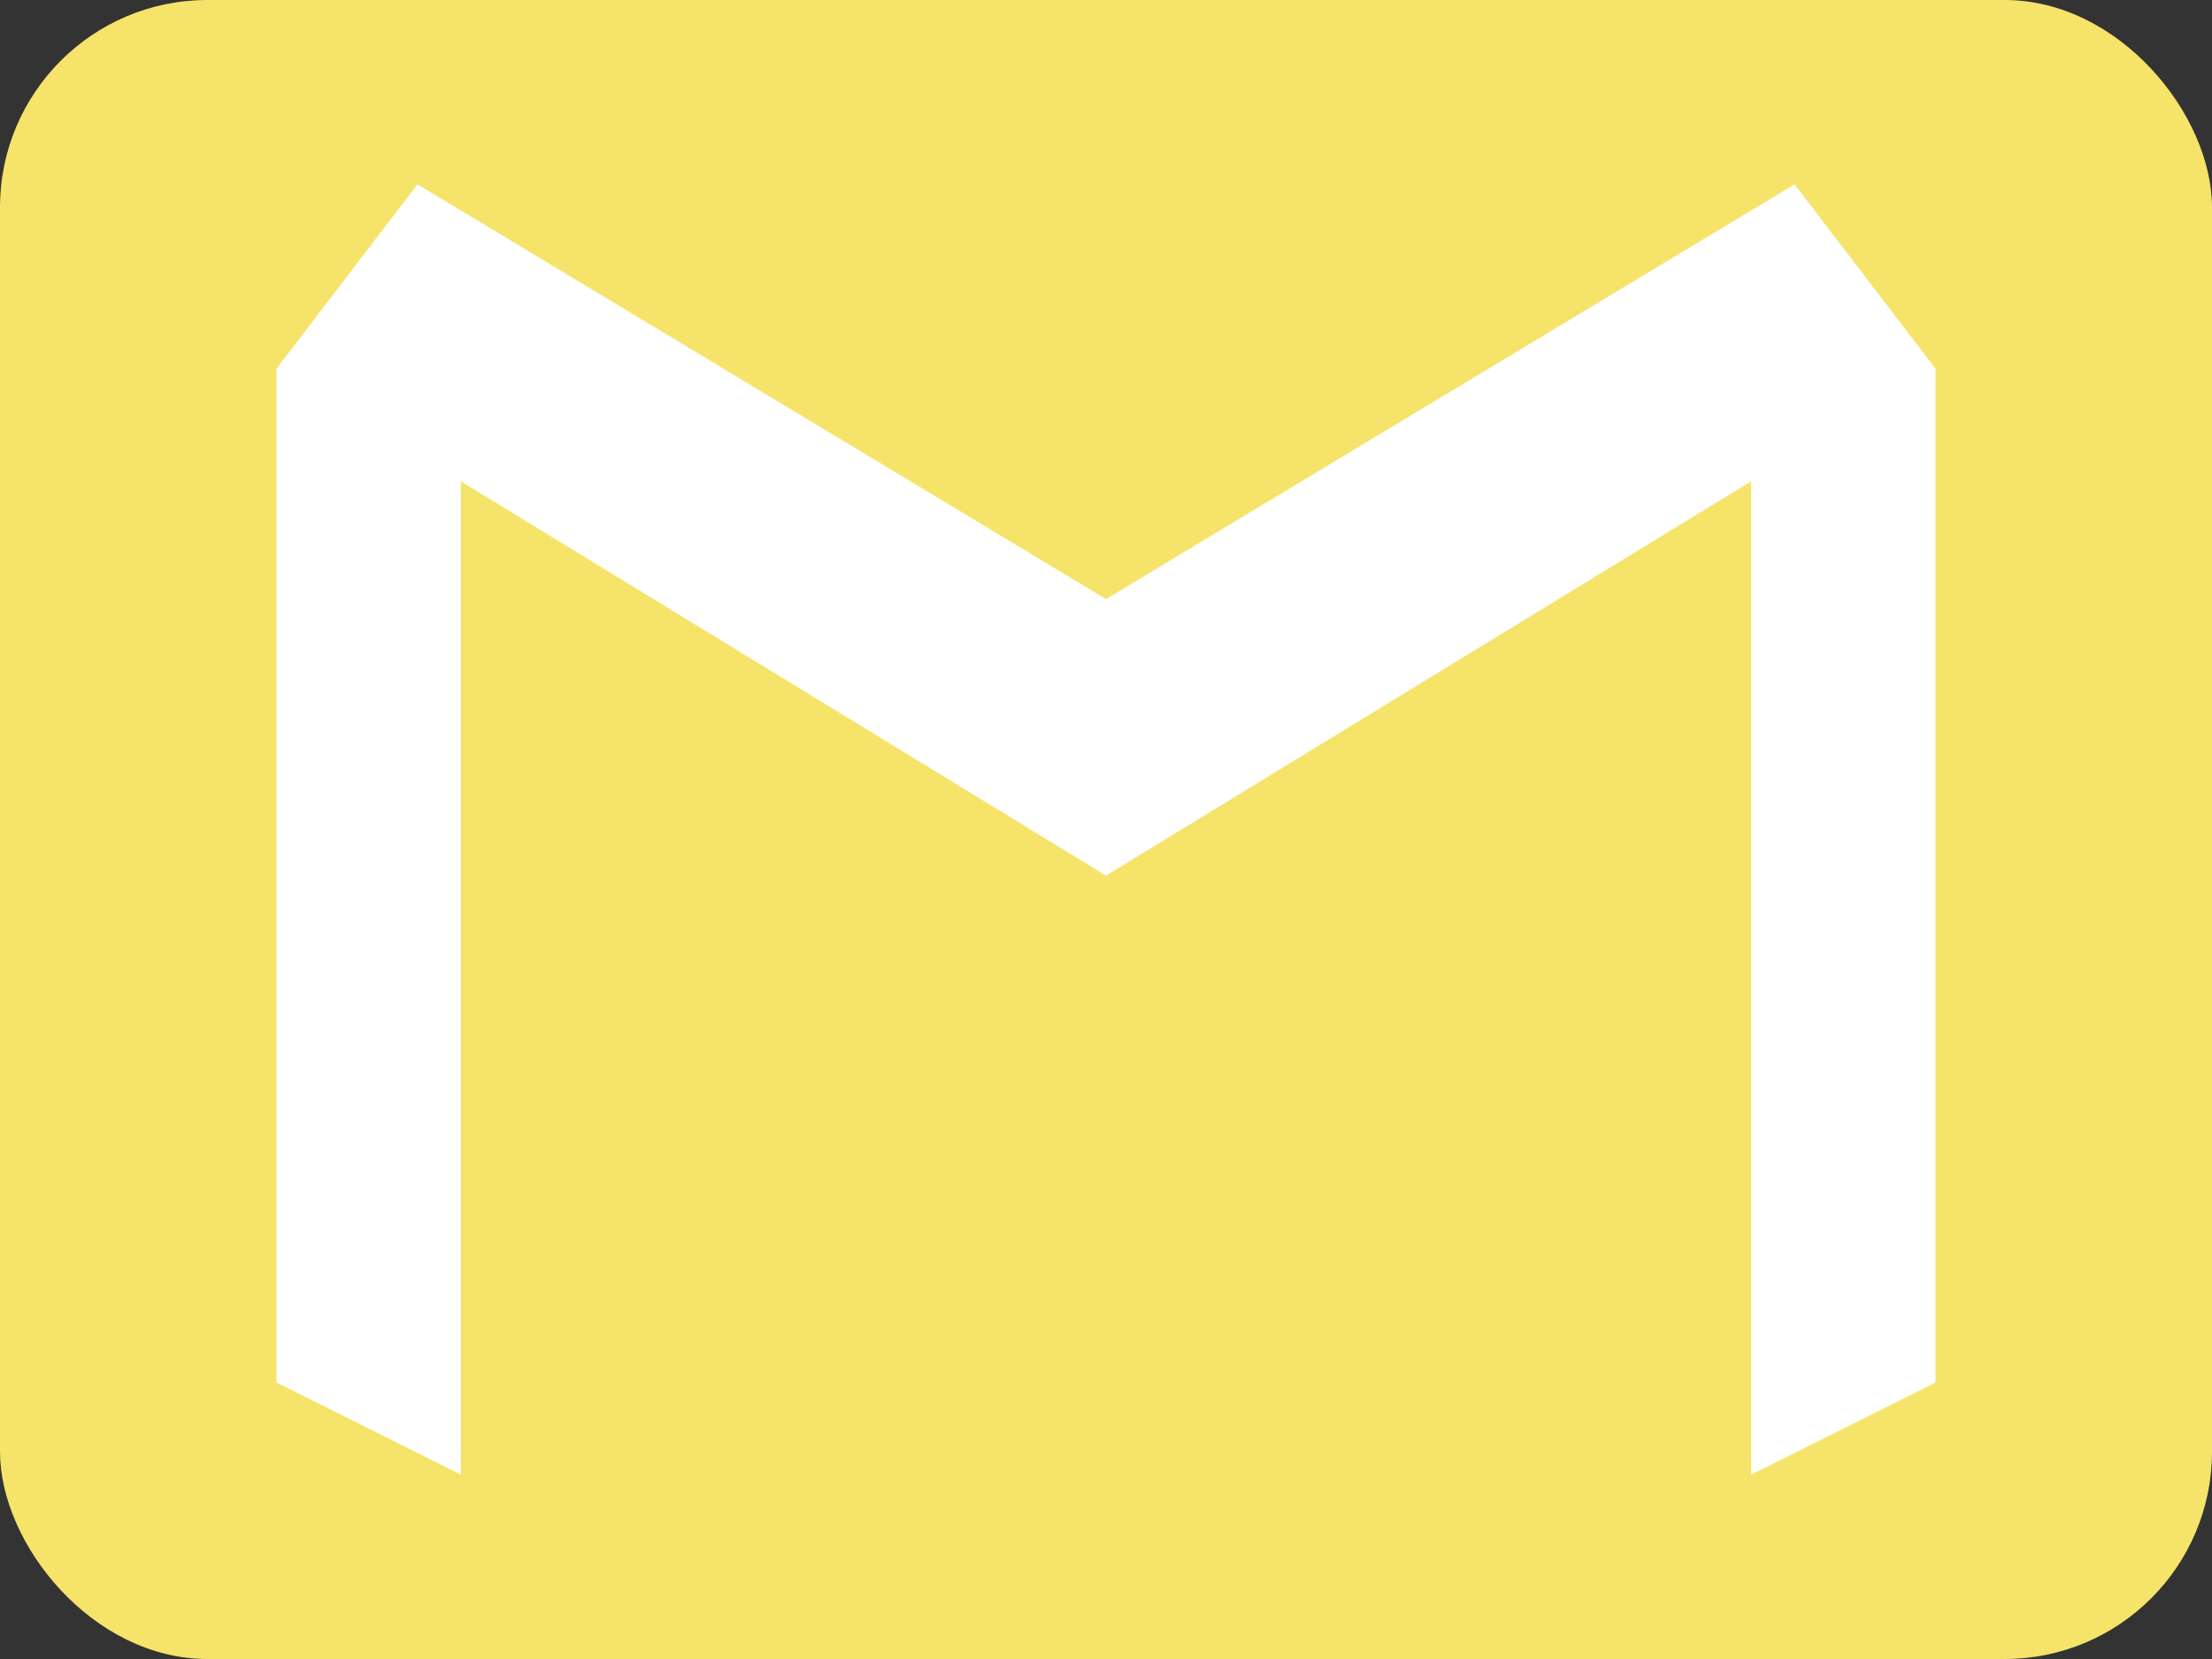 <svg width="32" height="24" viewBox="0 0 32 24" fill="none" xmlns="http://www.w3.org/2000/svg">
<rect x="0" y="0" width="32" height="24" fill="#333333" stroke="none"/>
<rect width="32" height="24" rx="3" fill="#F6E36A"/>
<path d="M16 8.667L25.961 2.667L28 5.333V20L25.333 21.333L25.333 6.963L16 12.667L6.667 6.963V21.333L4 20V5.333L6.039 2.667L16 8.667Z" fill="white"/>
</svg>
